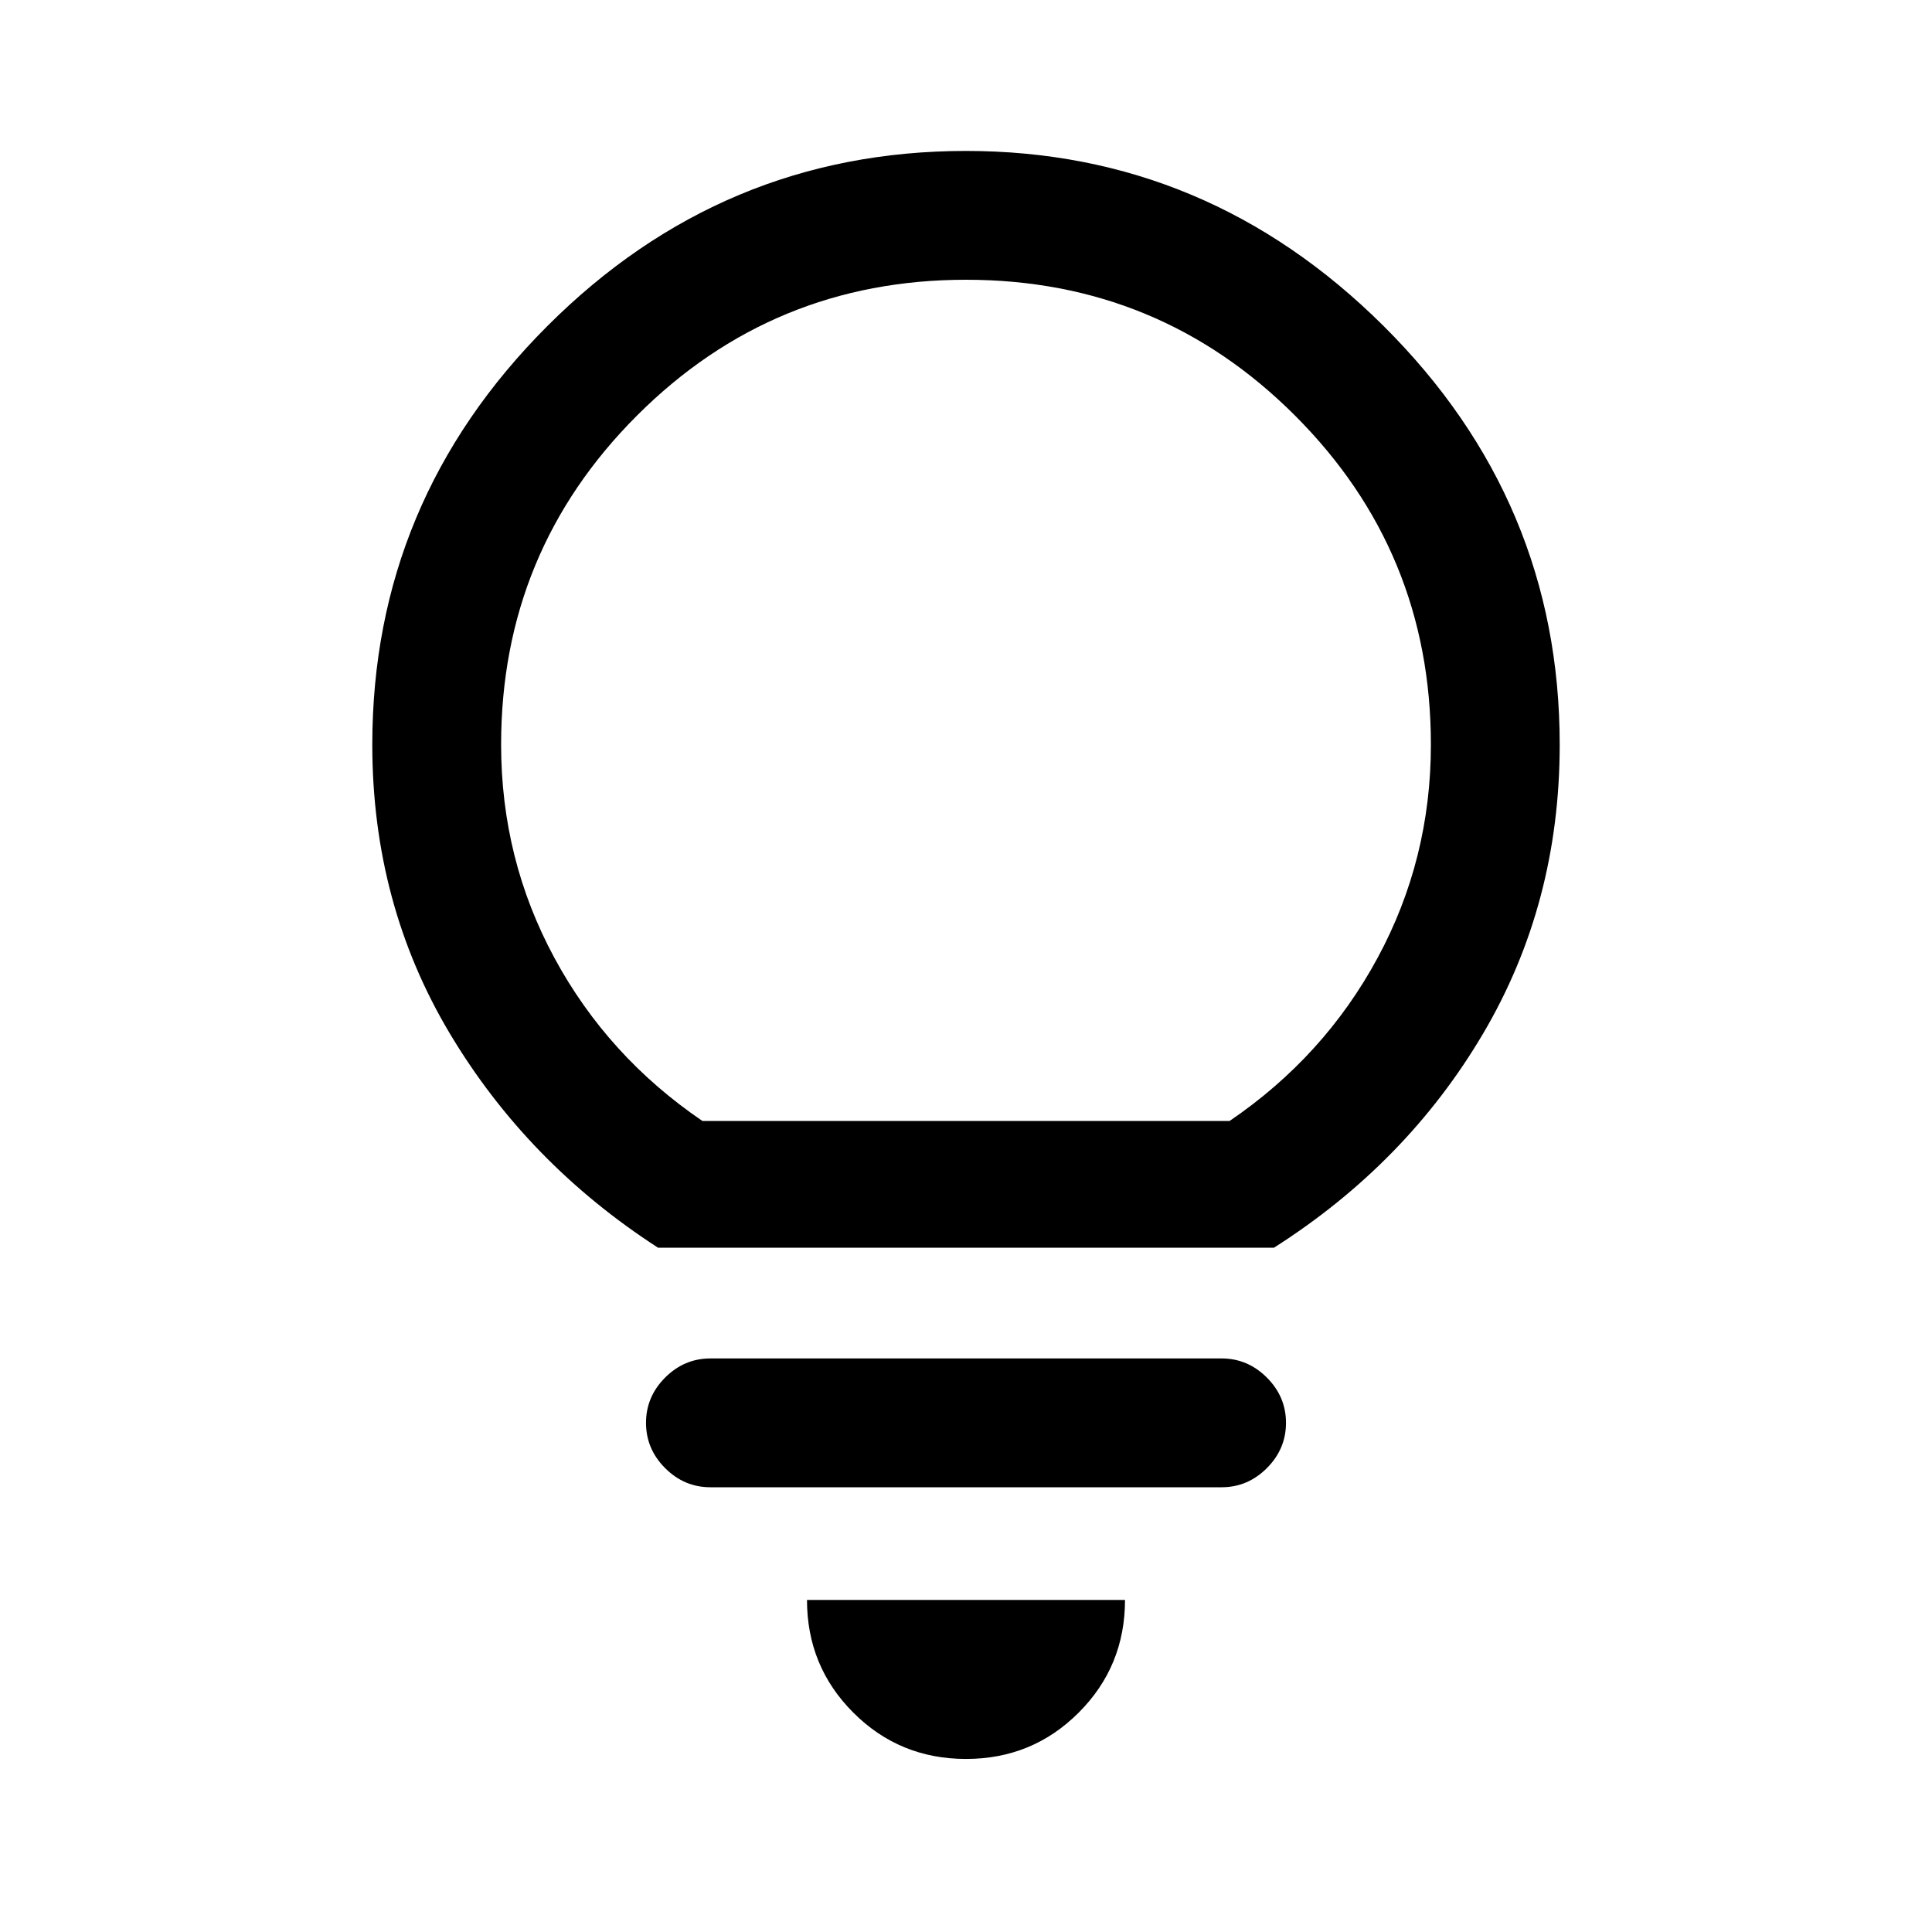 <svg xmlns="http://www.w3.org/2000/svg" height="40" width="40"><path d="M20 36.417Q18.625 36.417 17.667 35.458Q16.708 34.5 16.708 33.125H23.292Q23.292 34.5 22.333 35.458Q21.375 36.417 20 36.417ZM14.708 30.792Q14.167 30.792 13.771 30.396Q13.375 30 13.375 29.458Q13.375 28.917 13.771 28.521Q14.167 28.125 14.708 28.125H25.292Q25.833 28.125 26.229 28.521Q26.625 28.917 26.625 29.458Q26.625 30 26.229 30.396Q25.833 30.792 25.292 30.792ZM13.625 25.833Q10.917 24.083 9.312 21.396Q7.708 18.708 7.708 15.417Q7.708 10.375 11.333 6.75Q14.958 3.125 20 3.125Q25 3.125 28.646 6.75Q32.292 10.375 32.292 15.417Q32.292 18.708 30.708 21.396Q29.125 24.083 26.375 25.833ZM14.542 23.208H25.458Q27.417 21.875 28.521 19.833Q29.625 17.792 29.625 15.417Q29.625 11.417 26.812 8.604Q24 5.792 20 5.792Q16 5.792 13.188 8.604Q10.375 11.417 10.375 15.417Q10.375 17.792 11.479 19.833Q12.583 21.875 14.542 23.208ZM20 23.208Q20 23.208 20 23.208Q20 23.208 20 23.208Q20 23.208 20 23.208Q20 23.208 20 23.208Q20 23.208 20 23.208Q20 23.208 20 23.208Q20 23.208 20 23.208Q20 23.208 20 23.208Z"/></svg>